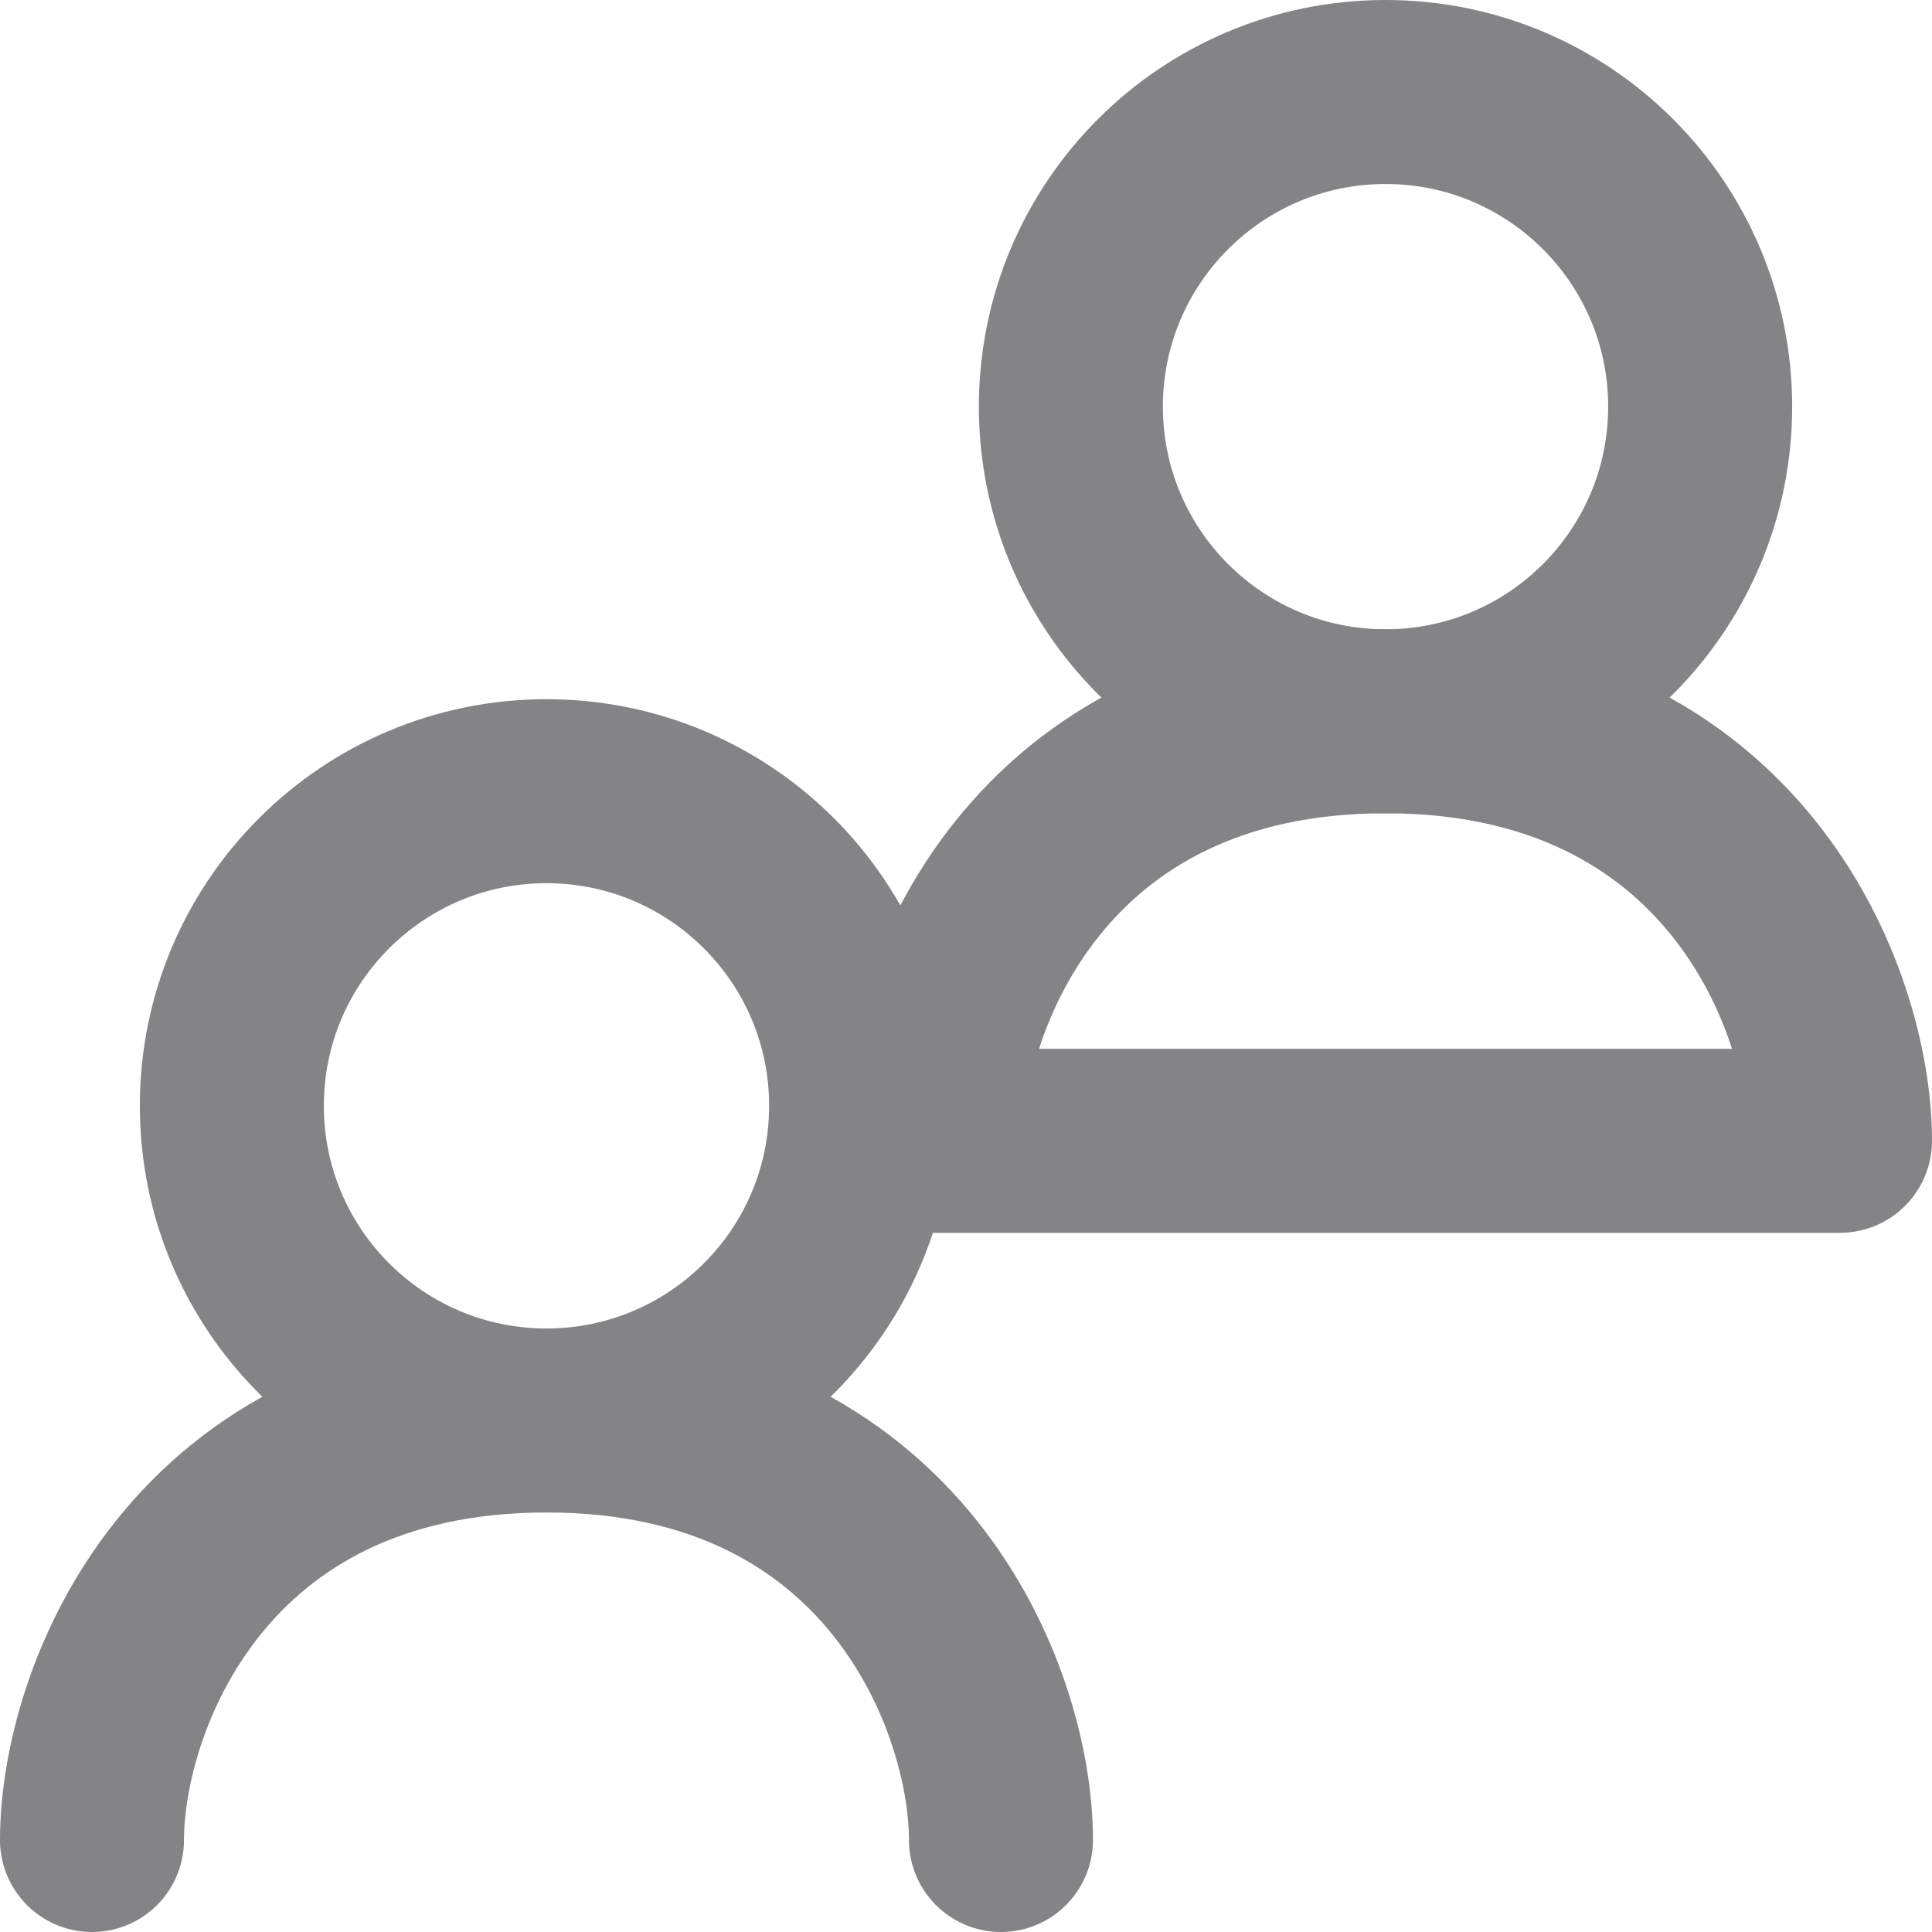 <svg width="21" height="21" viewBox="0 0 21 21" fill="none" xmlns="http://www.w3.org/2000/svg">
<path d="M5.94 15.44C7.829 15.44 9.36 13.909 9.36 12.02C9.36 10.131 7.829 8.6 5.94 8.6C4.051 8.6 2.52 10.131 2.52 12.02C2.52 13.909 4.051 15.44 5.94 15.44Z" stroke="#848386" stroke-width="2" stroke-linecap="round" stroke-linejoin="round"/>
<path d="M15.06 7.84C16.949 7.84 18.48 6.309 18.48 4.42C18.48 2.531 16.949 1 15.06 1C13.171 1 11.64 2.531 11.64 4.42C11.64 6.309 13.171 7.84 15.06 7.84Z" stroke="#848386" stroke-width="2" stroke-linecap="round" stroke-linejoin="round"/>
<path d="M1 20C1 18.48 2.14 15.44 5.94 15.44C9.74 15.44 10.88 18.48 10.88 20M10.12 12.4C10.12 10.88 11.26 7.84 15.06 7.84C18.86 7.84 20 10.88 20 12.4H10.12Z" stroke="#848386" stroke-width="2" stroke-linecap="round" stroke-linejoin="round"/>
</svg>
